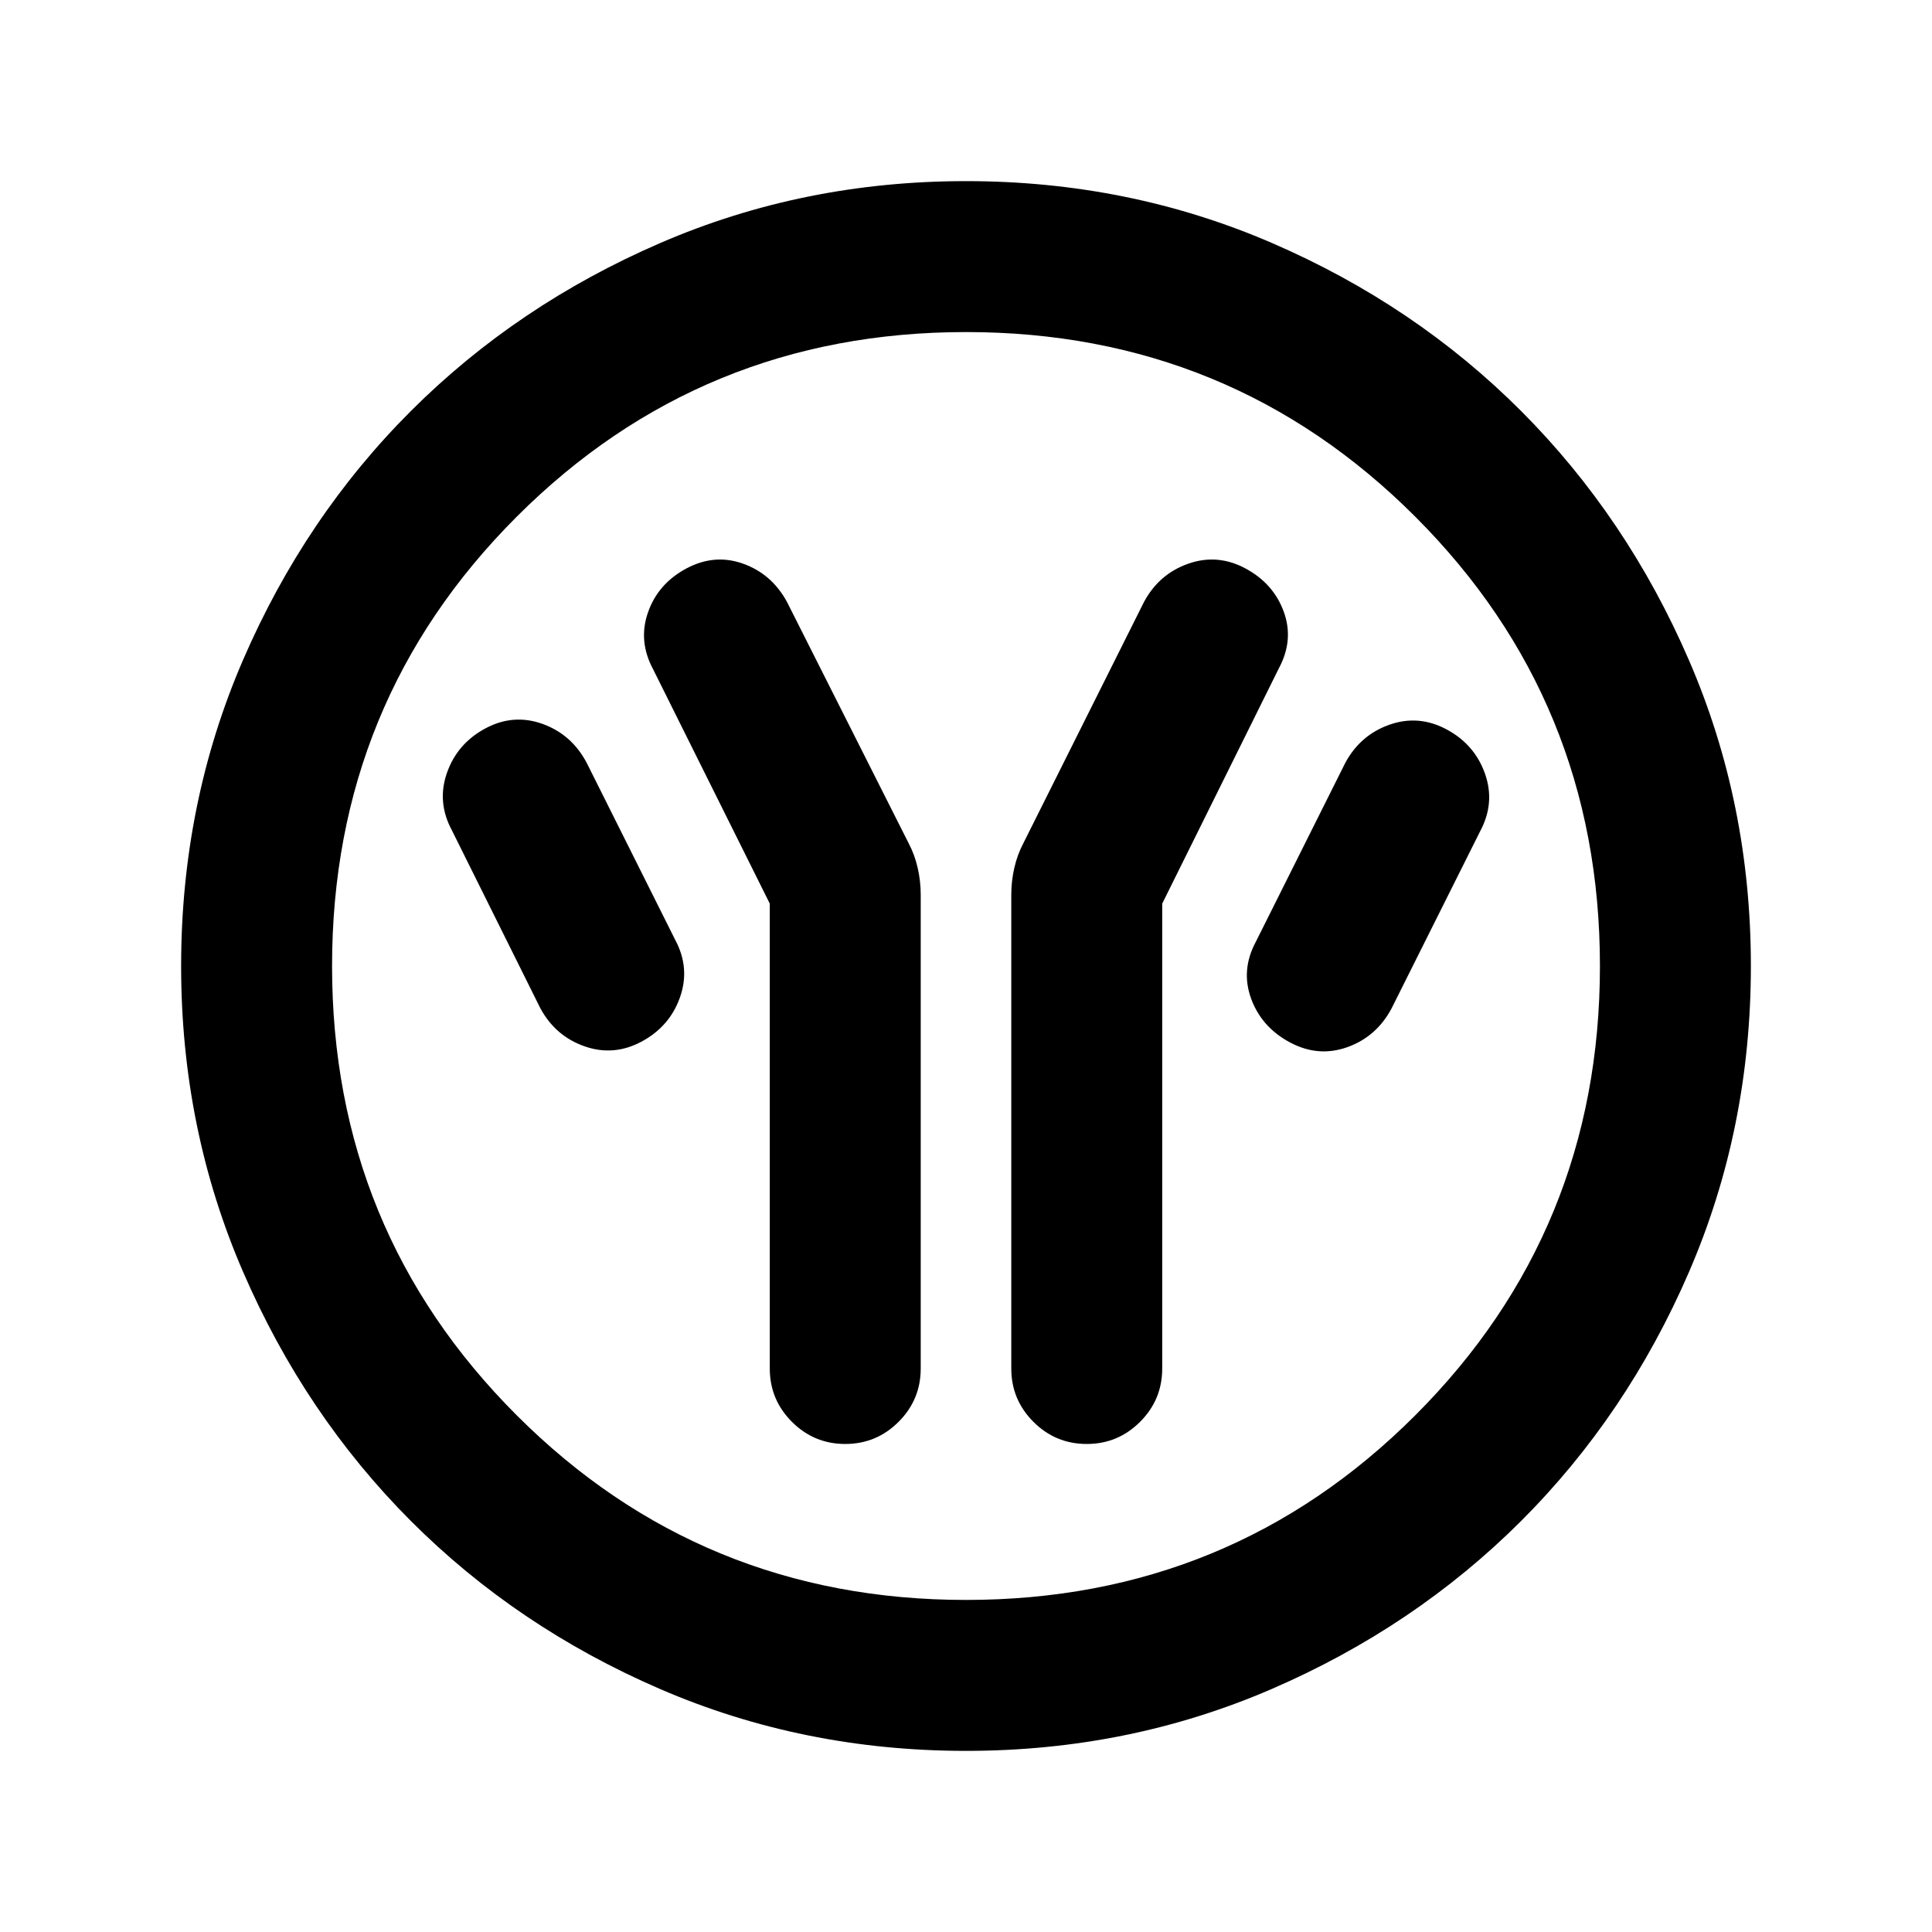 <svg xmlns="http://www.w3.org/2000/svg" height="24" viewBox="0 -960 960 960" width="24"><path d="M382.5-511v231q0 15.5 11 26.5t26.5 11q15.5 0 26.5-11t11-26.5v-235.5q0-6.61-1.5-13.22T451.5-541L391-661q-7.58-13.85-21.79-18.92Q355-685 341-677.5t-19 21.75q-5 14.25 2.5 28.25l58 116.5Zm195 0 58-117q7.5-14 2.4-28.02t-19-21.5q-13.9-7.48-28.41-2.4-14.5 5.07-21.99 18.92l-60 120q-3 5.67-4.5 12.28-1.5 6.61-1.5 13.22V-280q0 15.5 11 26.5t26.5 11q15.5 0 26.5-11t11-26.5v-231Zm63.41 68.93q14.09 7.57 28.6 2.39 14.5-5.19 21.99-19.32l44-88q7.5-14 2.4-28.51-5.1-14.51-19-22t-28.41-2.41q-14.5 5.07-21.99 18.92L624-492q-7.5 14-2.34 28.18 5.17 14.19 19.25 21.75Zm-322.01-.42q13.9-7.49 19-22T335.5-493l-44-88q-7.49-14.13-21.99-19.32-14.51-5.18-28.41 2.31t-19 22q-5.1 14.51 2.4 28.51l44 88.5q7.49 13.85 21.99 18.92Q305-435 318.9-442.49ZM480-90q-80.91 0-152.07-30.76-71.15-30.77-123.79-83.5Q151.5-257 120.75-328.09 90-399.17 90-480q0-80.91 30.76-152.07 30.77-71.15 83.5-123.79Q257-808.5 328.09-839.25 399.17-870 480-870q80.91 0 152.07 30.76 71.15 30.77 123.79 83.5Q808.5-703 839.25-631.91 870-560.83 870-480q0 80.91-30.76 152.07-30.77 71.15-83.5 123.79Q703-151.5 631.91-120.75 560.83-90 480-90Zm0-75q131.5 0 223.25-91.75T795-480q0-131.5-91.75-223.25T480-795q-131.5 0-223.25 91.75T165-480q0 131.5 91.75 223.25T480-165Zm0-315Z"/></svg>